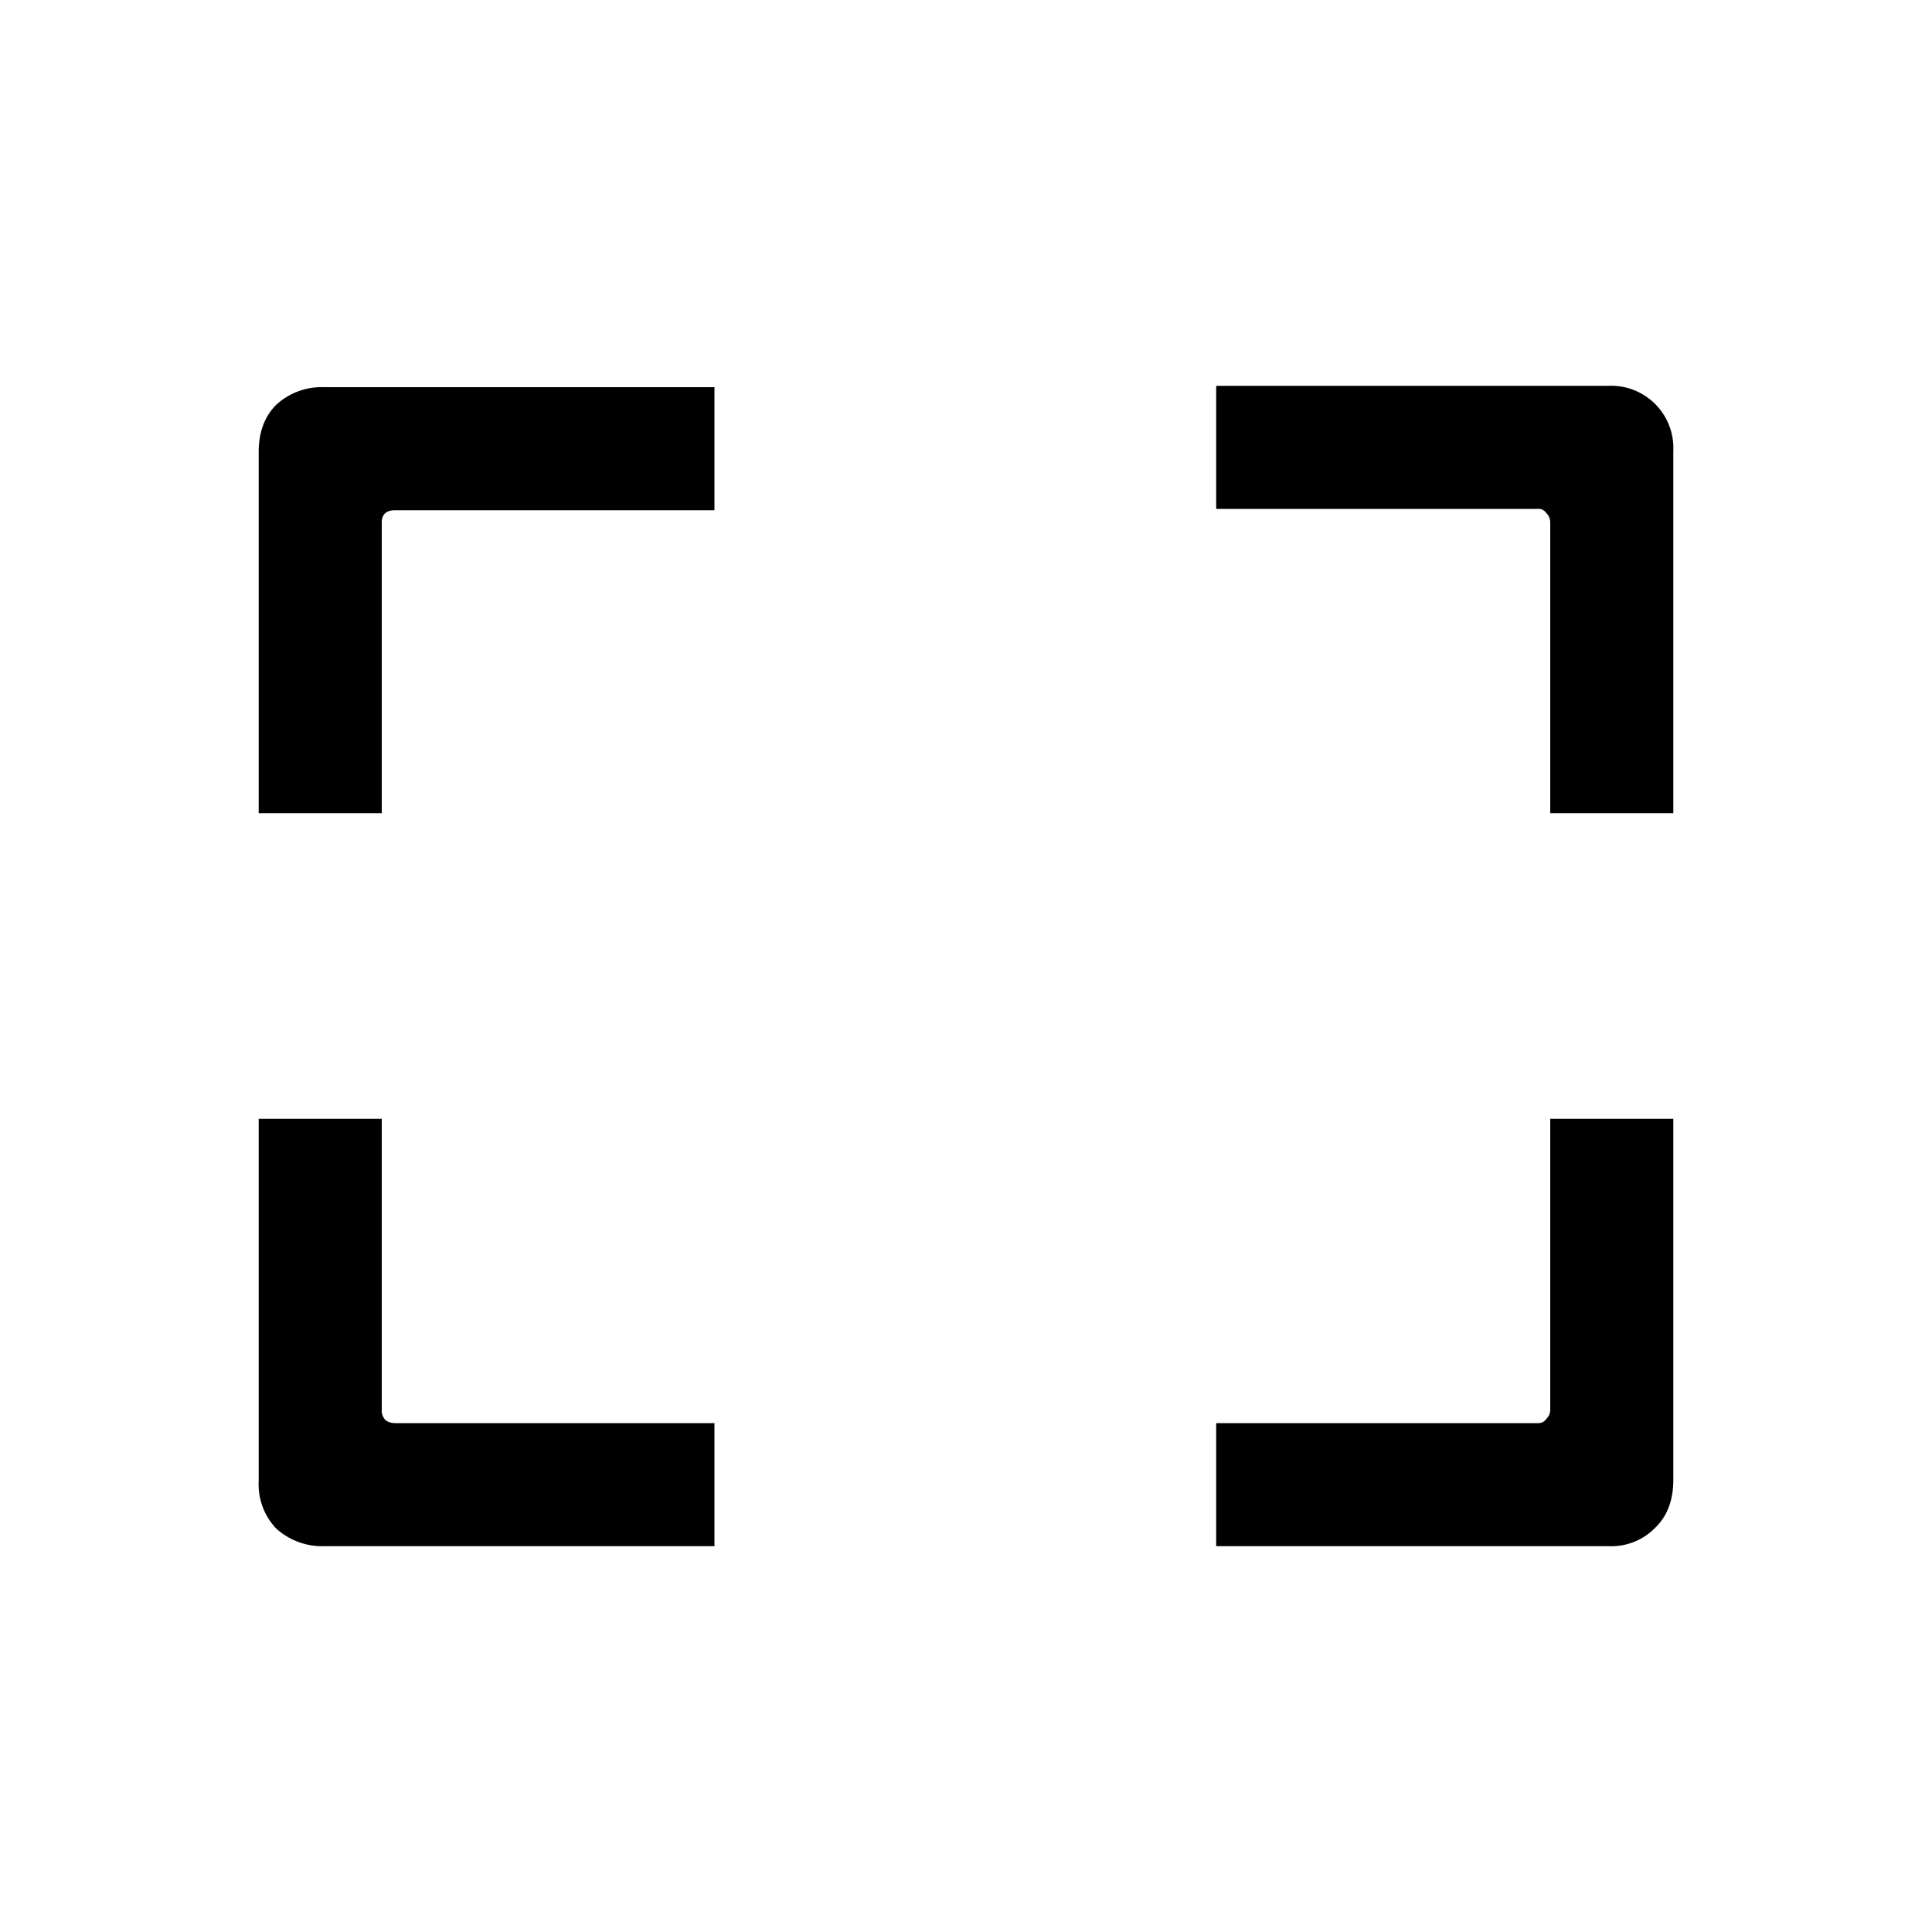 <svg width="20" height="20" viewBox="0 0 20 20" fill="none" xmlns="http://www.w3.org/2000/svg"><path d="M2.678 8.418V4.68c0-.205.06-.369.182-.49a.692.692 0 0 1 .49-.182h4.046v1.274H4.092c-.093 0-.14.042-.14.126v3.01H2.678Zm4.718 7.588H3.364a.711.711 0 0 1-.504-.182.662.662 0 0 1-.182-.49v-3.752h1.274v3.024c0 .037.014.07.042.098.028.019.06.028.098.028h3.304v1.274Zm8.652-7.588v-3.01a.134.134 0 0 0-.042-.098.094.094 0 0 0-.084-.042H12.59V3.994h4.06a.644.644 0 0 1 .672.672v3.752h-1.274Zm-3.458 6.314h3.332a.094.094 0 0 0 .084-.042.134.134 0 0 0 .042-.098v-3.01h1.274v3.738c0 .205-.06.369-.182.49a.636.636 0 0 1-.49.196h-4.06v-1.274Z" fill="#000"/></svg>